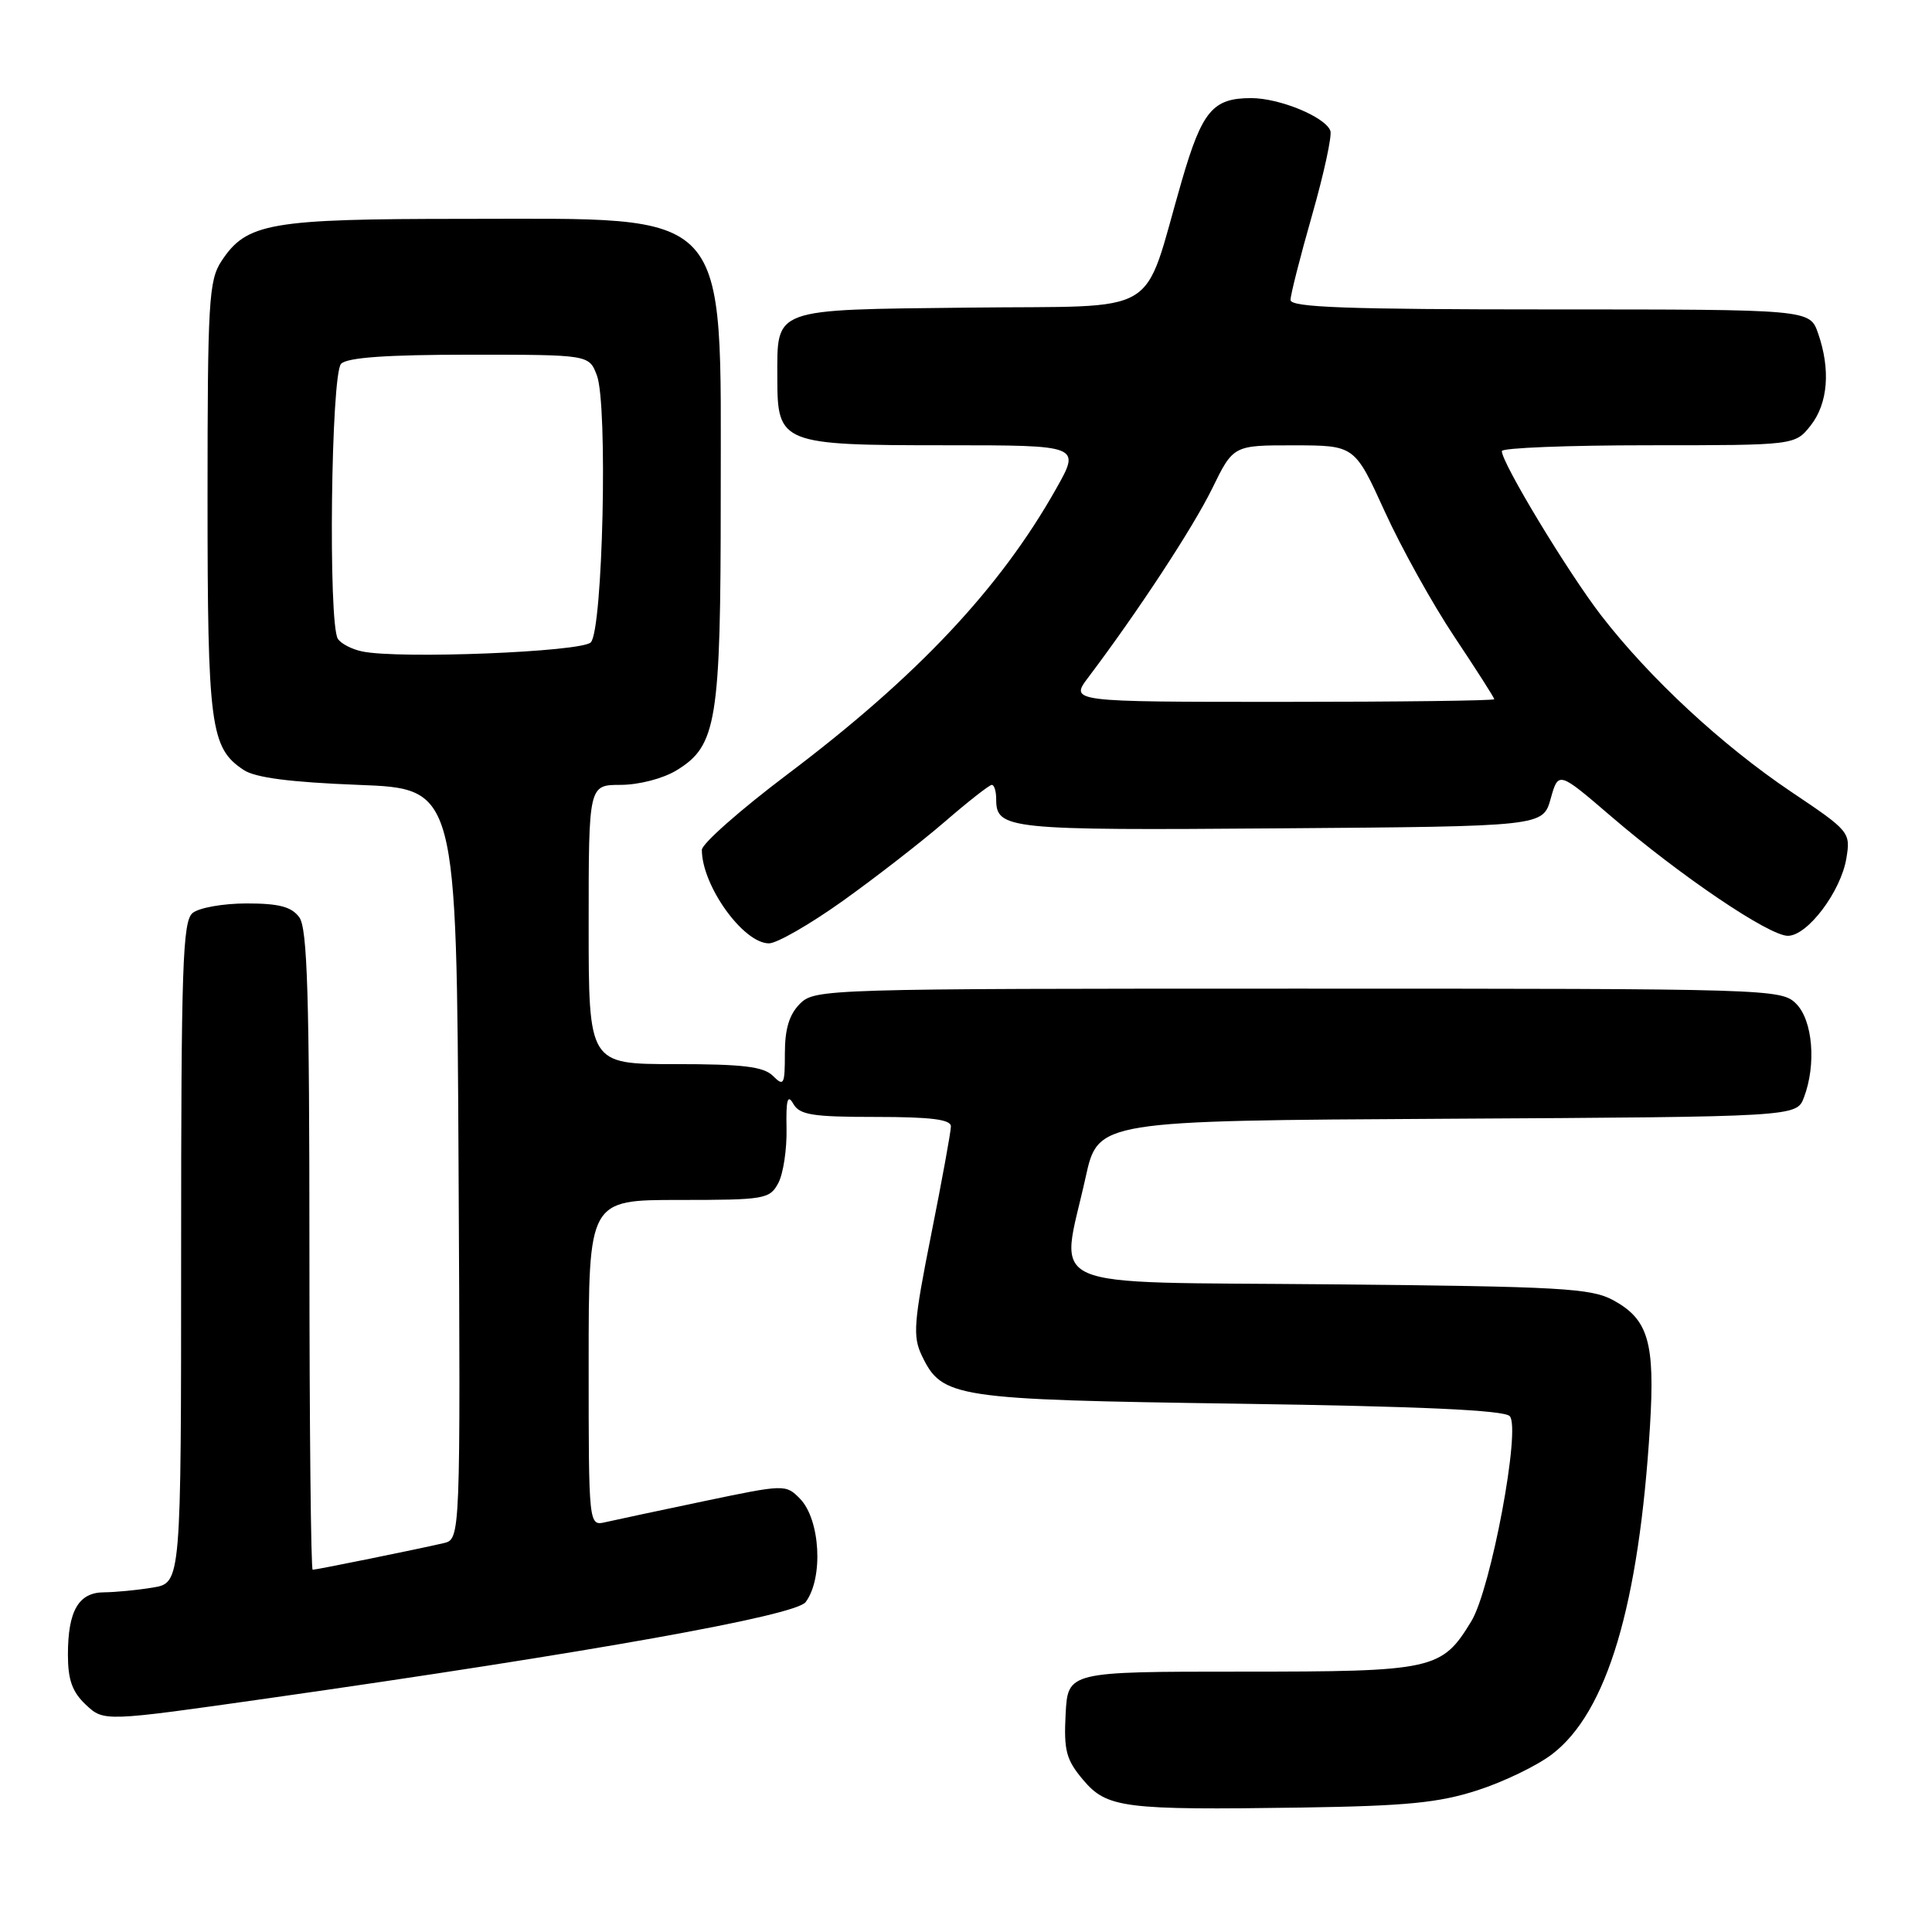 <?xml version="1.0" encoding="UTF-8" standalone="no"?>
<!DOCTYPE svg PUBLIC "-//W3C//DTD SVG 1.1//EN" "http://www.w3.org/Graphics/SVG/1.1/DTD/svg11.dtd" >
<svg xmlns="http://www.w3.org/2000/svg" xmlns:xlink="http://www.w3.org/1999/xlink" version="1.1" viewBox="0 0 256 256">
 <g >
 <path fill="currentColor"
d=" M 195.78 237.22 C 199.23 236.11 203.68 233.96 205.65 232.45 C 212.94 226.89 217.17 212.73 218.63 189.00 C 219.31 177.89 218.42 174.83 213.79 172.30 C 210.84 170.69 206.95 170.47 176.25 170.18 C 137.16 169.81 140.48 171.27 143.85 156.00 C 145.50 148.50 145.50 148.50 191.78 148.24 C 238.06 147.98 238.06 147.98 239.03 145.42 C 240.69 141.06 240.20 135.20 238.00 133.00 C 236.04 131.04 234.67 131.00 172.00 131.00 C 109.33 131.00 107.96 131.04 106.00 133.00 C 104.58 134.42 104.00 136.33 104.00 139.57 C 104.00 143.73 103.86 144.00 102.43 142.57 C 101.18 141.33 98.48 141.00 89.43 141.00 C 78.00 141.00 78.00 141.00 78.00 122.50 C 78.00 104.00 78.00 104.00 82.25 104.00 C 84.67 103.99 87.85 103.17 89.65 102.07 C 94.98 98.82 95.50 95.62 95.50 66.00 C 95.49 27.04 97.29 29.00 61.50 29.00 C 35.69 29.00 32.67 29.53 29.33 34.62 C 27.67 37.16 27.50 39.99 27.50 65.96 C 27.50 96.25 27.88 99.11 32.28 102.02 C 33.82 103.05 38.46 103.65 47.50 104.00 C 60.50 104.50 60.50 104.50 60.76 154.23 C 61.02 203.96 61.02 203.96 58.76 204.48 C 55.31 205.28 41.93 208.00 41.43 208.00 C 41.20 208.00 41.00 188.96 41.00 165.69 C 41.00 131.89 40.73 123.01 39.66 121.55 C 38.63 120.15 36.99 119.71 32.68 119.71 C 29.58 119.71 26.36 120.28 25.52 120.98 C 24.20 122.08 24.00 128.01 24.00 165.99 C 24.00 209.74 24.00 209.74 20.25 210.36 C 18.19 210.70 15.28 210.98 13.79 210.99 C 10.41 211.00 9.00 213.44 9.00 219.26 C 9.00 222.59 9.57 224.19 11.38 225.89 C 13.77 228.13 13.77 228.13 35.63 225.02 C 78.24 218.95 105.40 214.09 106.75 212.29 C 109.13 209.10 108.70 201.34 105.99 198.57 C 104.12 196.67 103.95 196.68 93.30 198.91 C 87.36 200.15 81.49 201.41 80.25 201.69 C 78.00 202.22 78.00 202.22 78.00 180.61 C 78.00 159.00 78.00 159.00 89.96 159.00 C 101.34 159.00 101.99 158.89 103.13 156.76 C 103.79 155.52 104.28 152.26 104.22 149.51 C 104.14 145.73 104.36 144.93 105.11 146.25 C 105.95 147.73 107.62 148.00 116.05 148.00 C 123.34 148.00 126.00 148.33 126.00 149.25 C 126.00 149.94 124.82 156.40 123.38 163.62 C 121.07 175.22 120.93 177.07 122.14 179.61 C 124.84 185.23 126.30 185.45 164.20 186.00 C 188.18 186.35 199.25 186.85 200.04 187.64 C 201.56 189.16 197.56 210.55 194.96 214.82 C 191.04 221.27 190.01 221.50 164.54 221.50 C 141.50 221.50 141.50 221.50 141.20 227.12 C 140.95 231.95 141.27 233.17 143.50 235.82 C 146.67 239.58 148.84 239.86 172.50 239.51 C 186.38 239.30 190.65 238.88 195.78 237.22 Z  M 111.64 119.40 C 115.97 116.31 122.05 111.59 125.17 108.90 C 128.29 106.20 131.10 104.00 131.42 104.00 C 131.74 104.00 132.00 104.84 132.00 105.88 C 132.00 109.89 133.39 110.04 169.59 109.76 C 204.44 109.50 204.44 109.50 205.47 105.84 C 206.50 102.18 206.50 102.18 213.50 108.19 C 222.72 116.10 234.41 124.00 236.90 124.00 C 239.51 124.00 243.94 118.12 244.66 113.70 C 245.22 110.28 245.08 110.11 237.36 104.93 C 228.13 98.72 218.60 89.87 212.17 81.56 C 207.75 75.82 199.00 61.36 199.00 59.77 C 199.00 59.35 207.74 59.00 218.43 59.00 C 237.85 59.00 237.85 59.00 239.93 56.37 C 242.22 53.45 242.58 48.96 240.90 44.15 C 239.80 41.00 239.80 41.00 205.40 41.00 C 178.55 41.00 171.00 40.73 171.00 39.75 C 171.00 39.06 172.29 34.00 173.86 28.50 C 175.43 23.00 176.52 17.97 176.28 17.33 C 175.60 15.49 169.55 13.00 165.79 13.00 C 160.69 13.00 159.29 14.68 156.58 24.00 C 151.25 42.35 154.43 40.46 128.40 40.76 C 102.09 41.06 103.00 40.72 103.00 50.13 C 103.00 58.79 103.53 59.00 125.32 59.00 C 143.19 59.00 143.19 59.00 139.95 64.75 C 132.50 77.98 121.51 89.66 104.25 102.67 C 98.06 107.34 93.00 111.81 93.00 112.61 C 93.00 117.35 98.49 125.00 101.89 125.00 C 102.94 125.00 107.32 122.48 111.64 119.40 Z  M 48.00 86.32 C 46.62 86.04 45.17 85.28 44.77 84.65 C 43.47 82.62 43.86 49.54 45.20 48.20 C 46.03 47.37 51.25 47.00 62.22 47.00 C 78.05 47.00 78.05 47.00 79.09 49.74 C 80.56 53.61 79.88 83.53 78.28 85.12 C 77.01 86.39 52.88 87.35 48.00 86.32 Z  M 144.21 89.75 C 150.85 80.94 158.08 69.91 160.61 64.75 C 163.42 59.00 163.42 59.00 171.46 59.01 C 179.50 59.02 179.50 59.02 183.48 67.76 C 185.67 72.57 189.83 80.06 192.73 84.40 C 195.63 88.75 198.00 92.46 198.00 92.65 C 198.00 92.84 185.35 93.00 169.88 93.00 C 141.76 93.00 141.76 93.00 144.21 89.75 Z "/>
</g>
</svg>